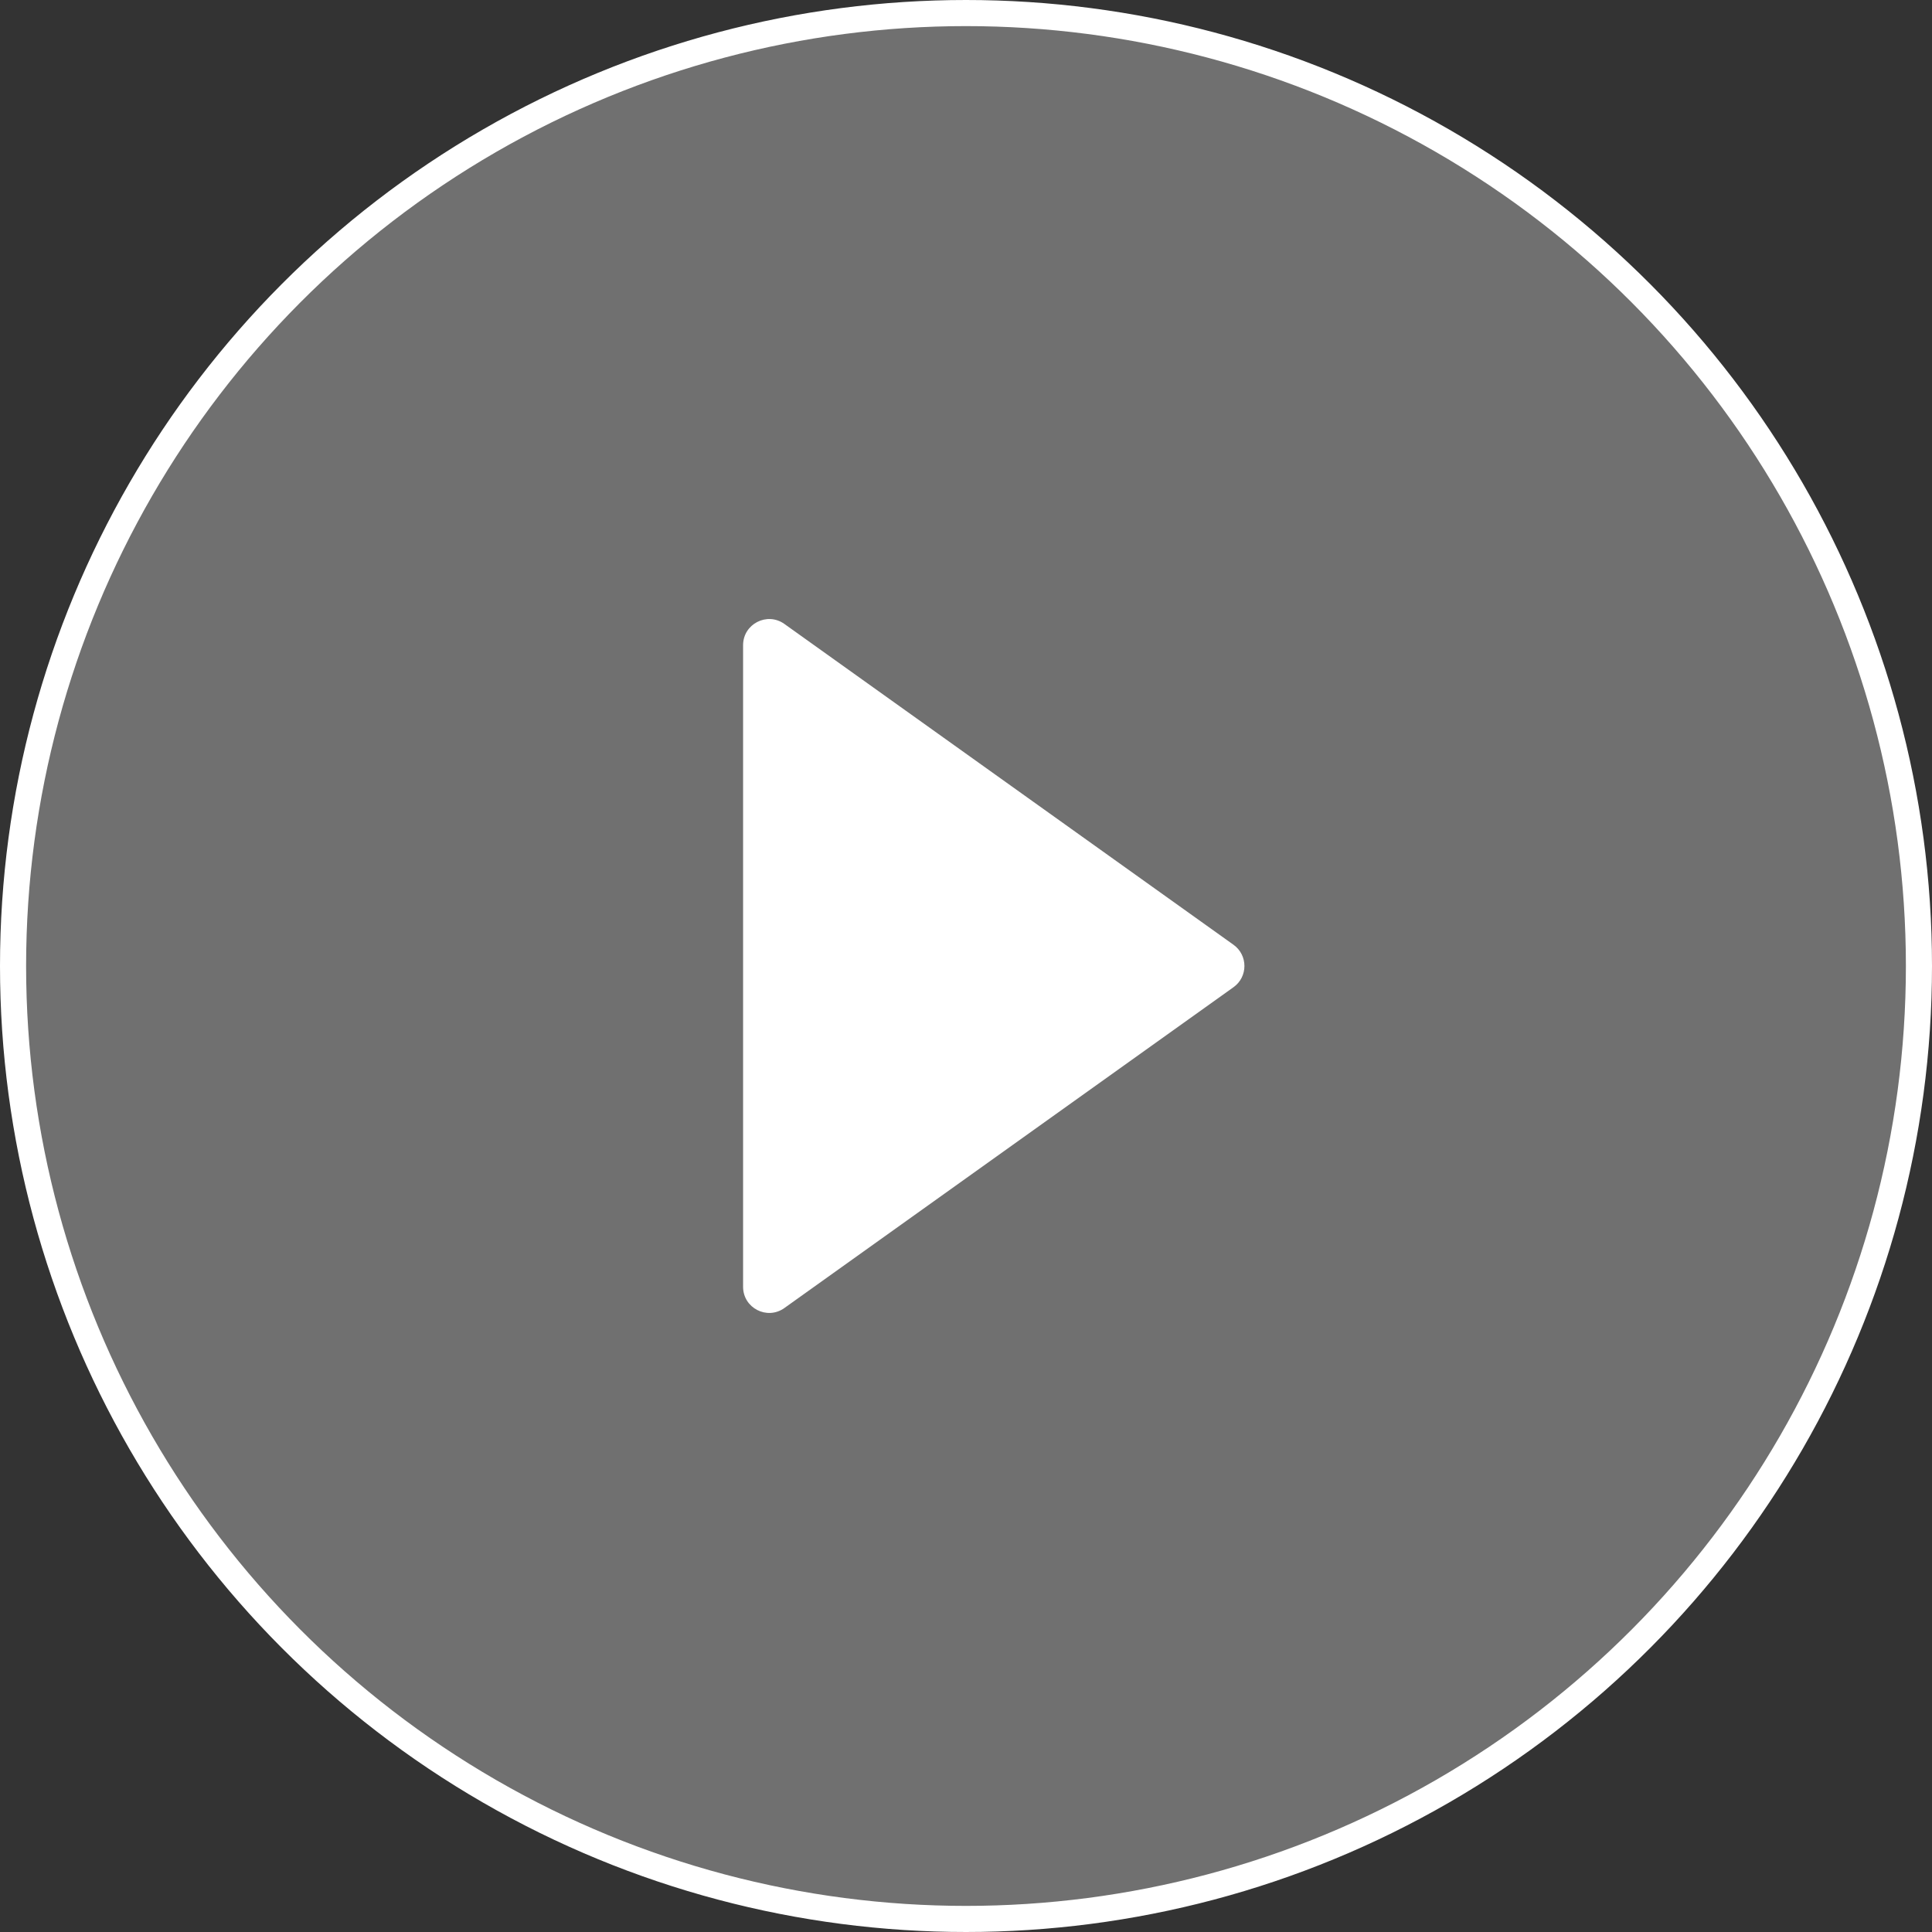 <svg width="74" height="74" viewBox="0 0 74 74" fill="none" xmlns="http://www.w3.org/2000/svg">
<rect x="0" y="0" width="74" height="74" fill="#333333" stroke="none"/>
<circle cx="37" cy="37" r="36.5" fill="white" fill-opacity="0.3" stroke="white"/>
<path d="M47.245 36.186C47.804 36.585 47.804 37.415 47.245 37.813L30.043 50.101C29.381 50.574 28.462 50.101 28.462 49.287L28.462 24.712C28.462 23.899 29.381 23.426 30.043 23.898L47.245 36.186Z" fill="white"/>
</svg>
